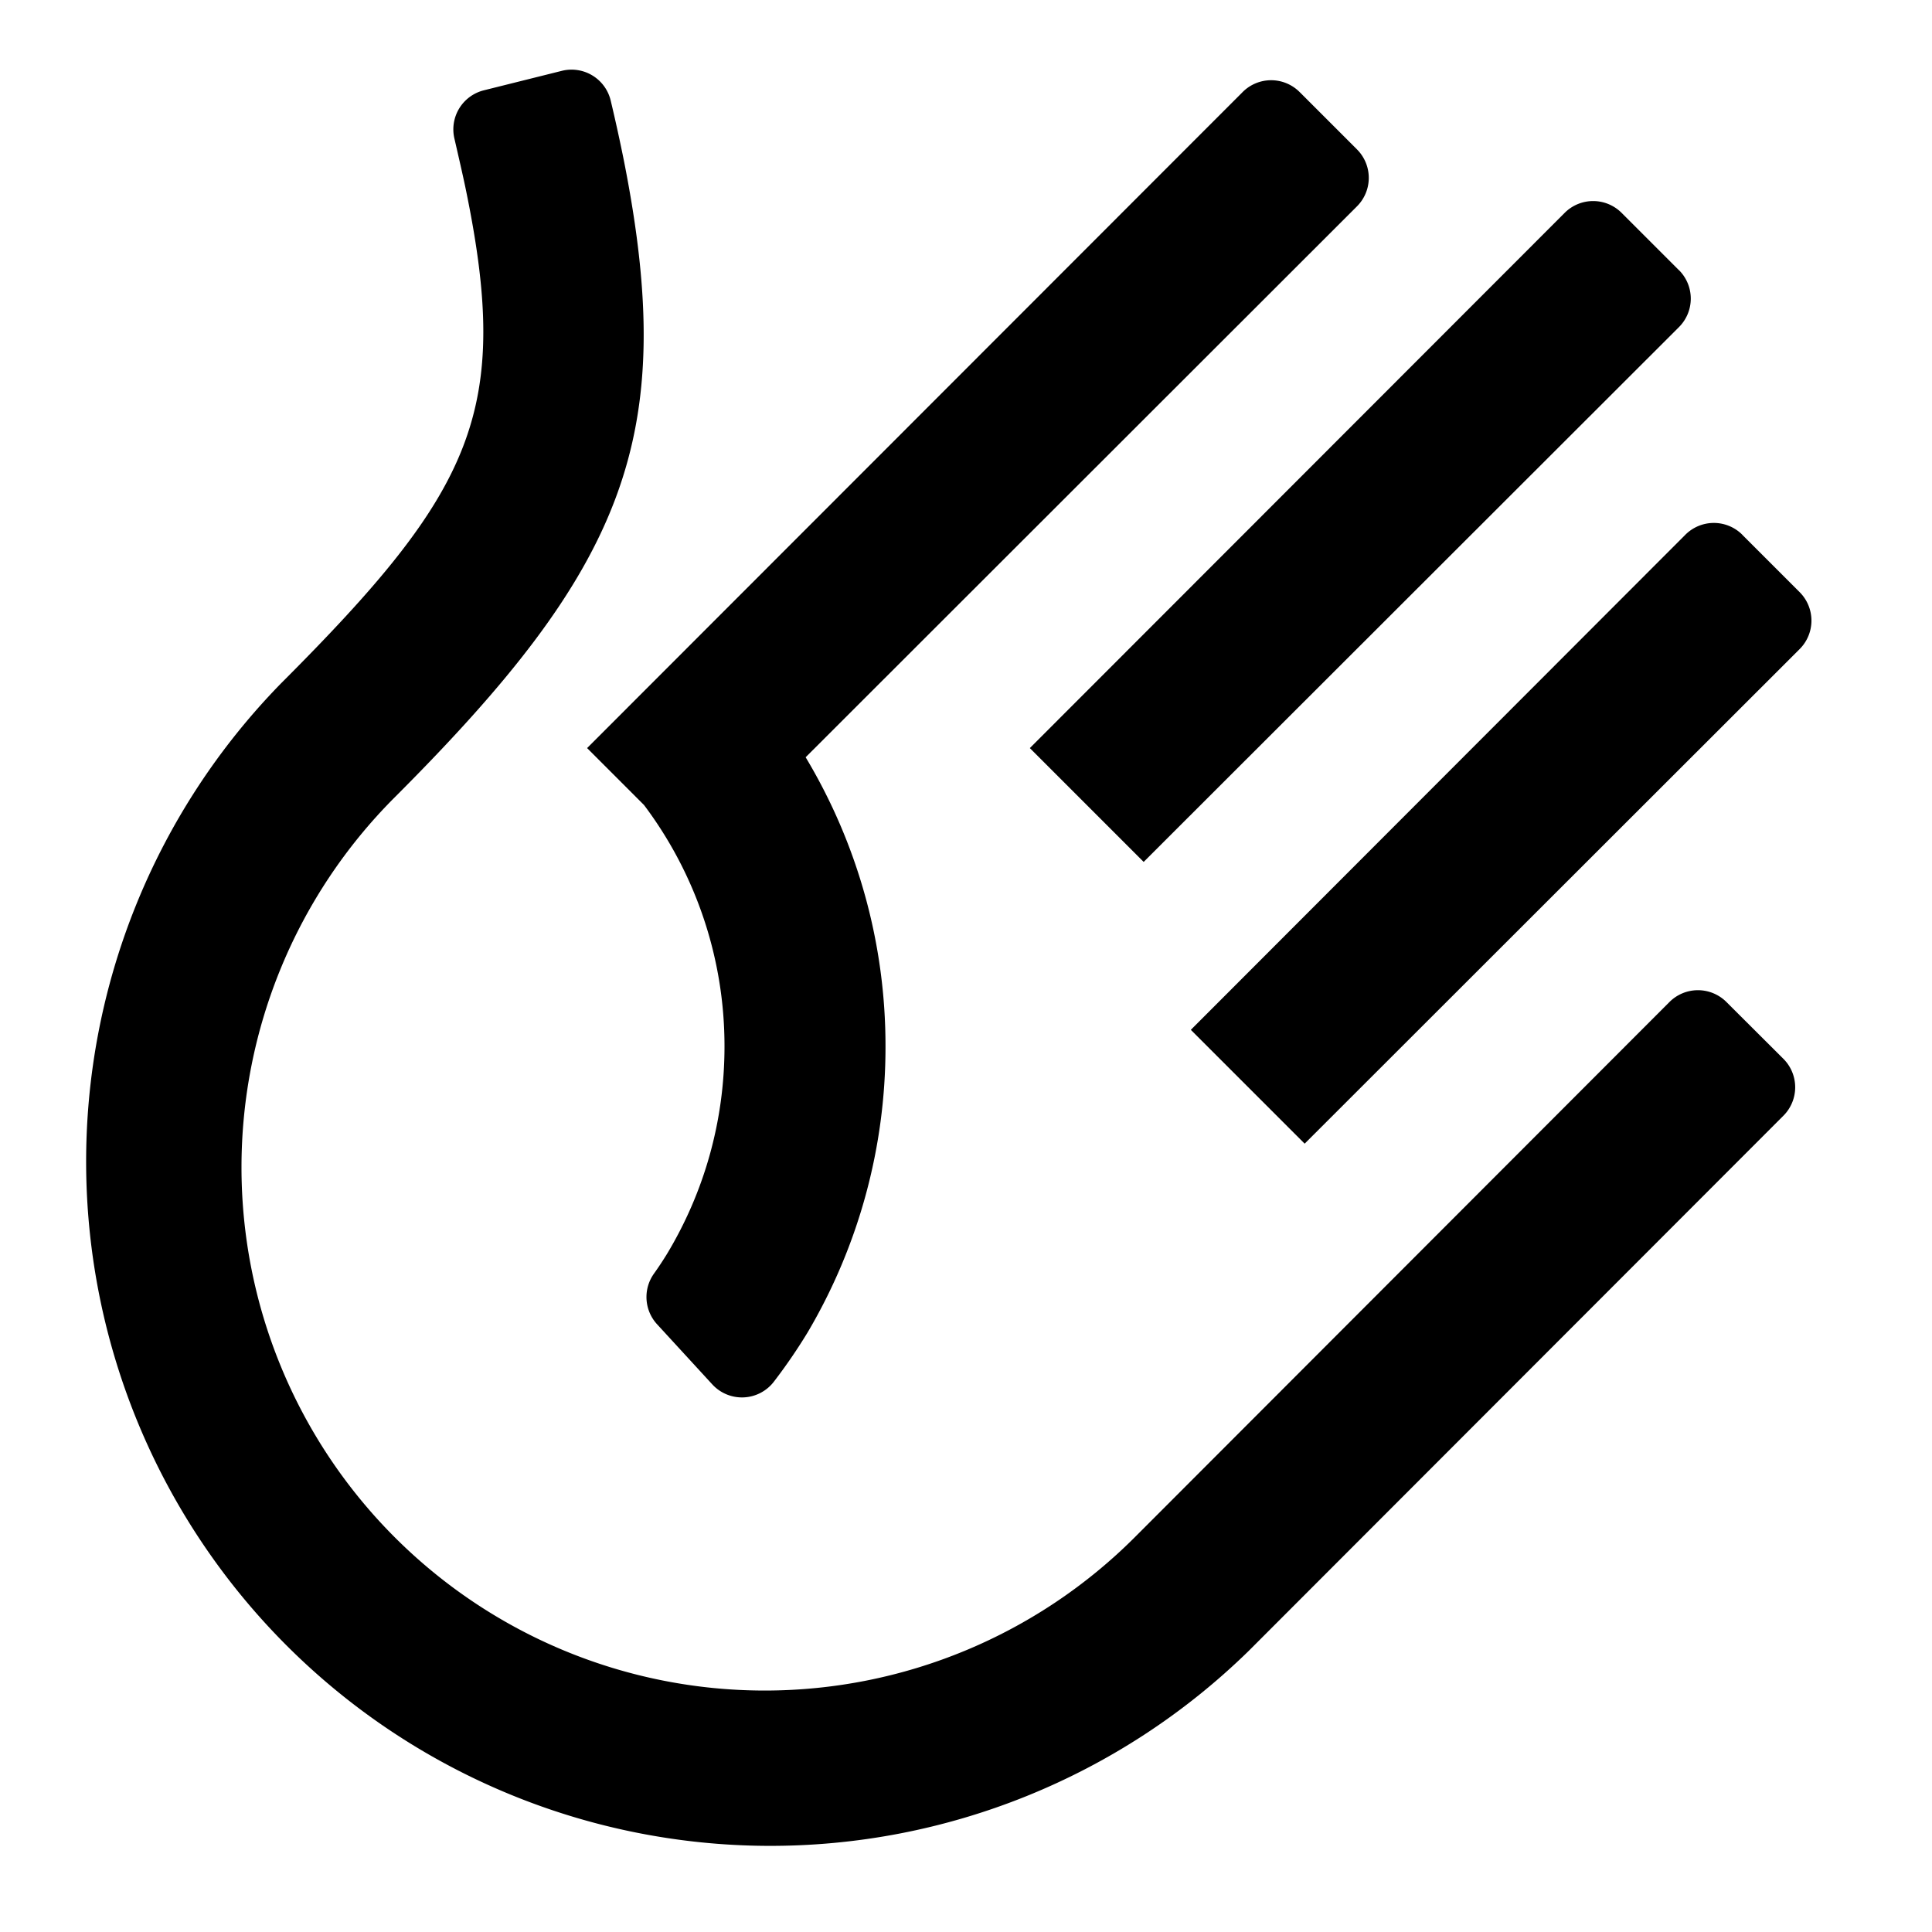 <svg aria-label="hand icon" viewBox="0 0 24 24"><path d="M22.154 13.153l-.708-.706a.5.5 0 00-.707 0l-6.643 6.65a6.5 6.5 0 01-9.192-9.193c2.858-2.859 3.524-4.466 2.85-7.89a21.24 21.24 0 00-.167-.762l-.002-.008A.5.5 0 006.979.88l-.969.242a.5.5 0 00-.365.6c.06.26.106.462.136.605.576 2.774.112 3.759-2.291 6.163a8.5 8.5 0 0012.02 12.02l6.644-6.65a.5.5 0 000-.707z"/><path d="M10.033 16.551A6.968 6.968 0 0011 13a6.966 6.966 0 00-.992-3.593l6.849-6.844a.5.5 0 000-.707l-.713-.713a.5.5 0 00-.707 0l-8.144 8.15L8 10a4.98 4.98 0 011 3c0 .941-.26 1.821-.712 2.573a4.274 4.274 0 01-.166.251.5.5 0 00.04.626l.686.747a.5.5 0 00.769-.038 6.85 6.85 0 00.416-.608zm11.611-9.907l.712.712a.5.5 0 010 .707l-6.149 6.144-1.414-1.414 6.143-6.15a.5.5 0 01.708 0z"/><path d="M20.856 3.356l-.712-.712a.5.5 0 00-.707 0l-6.644 6.649 1.414 1.414 6.65-6.644a.5.5 0 000-.707z"/></svg>
